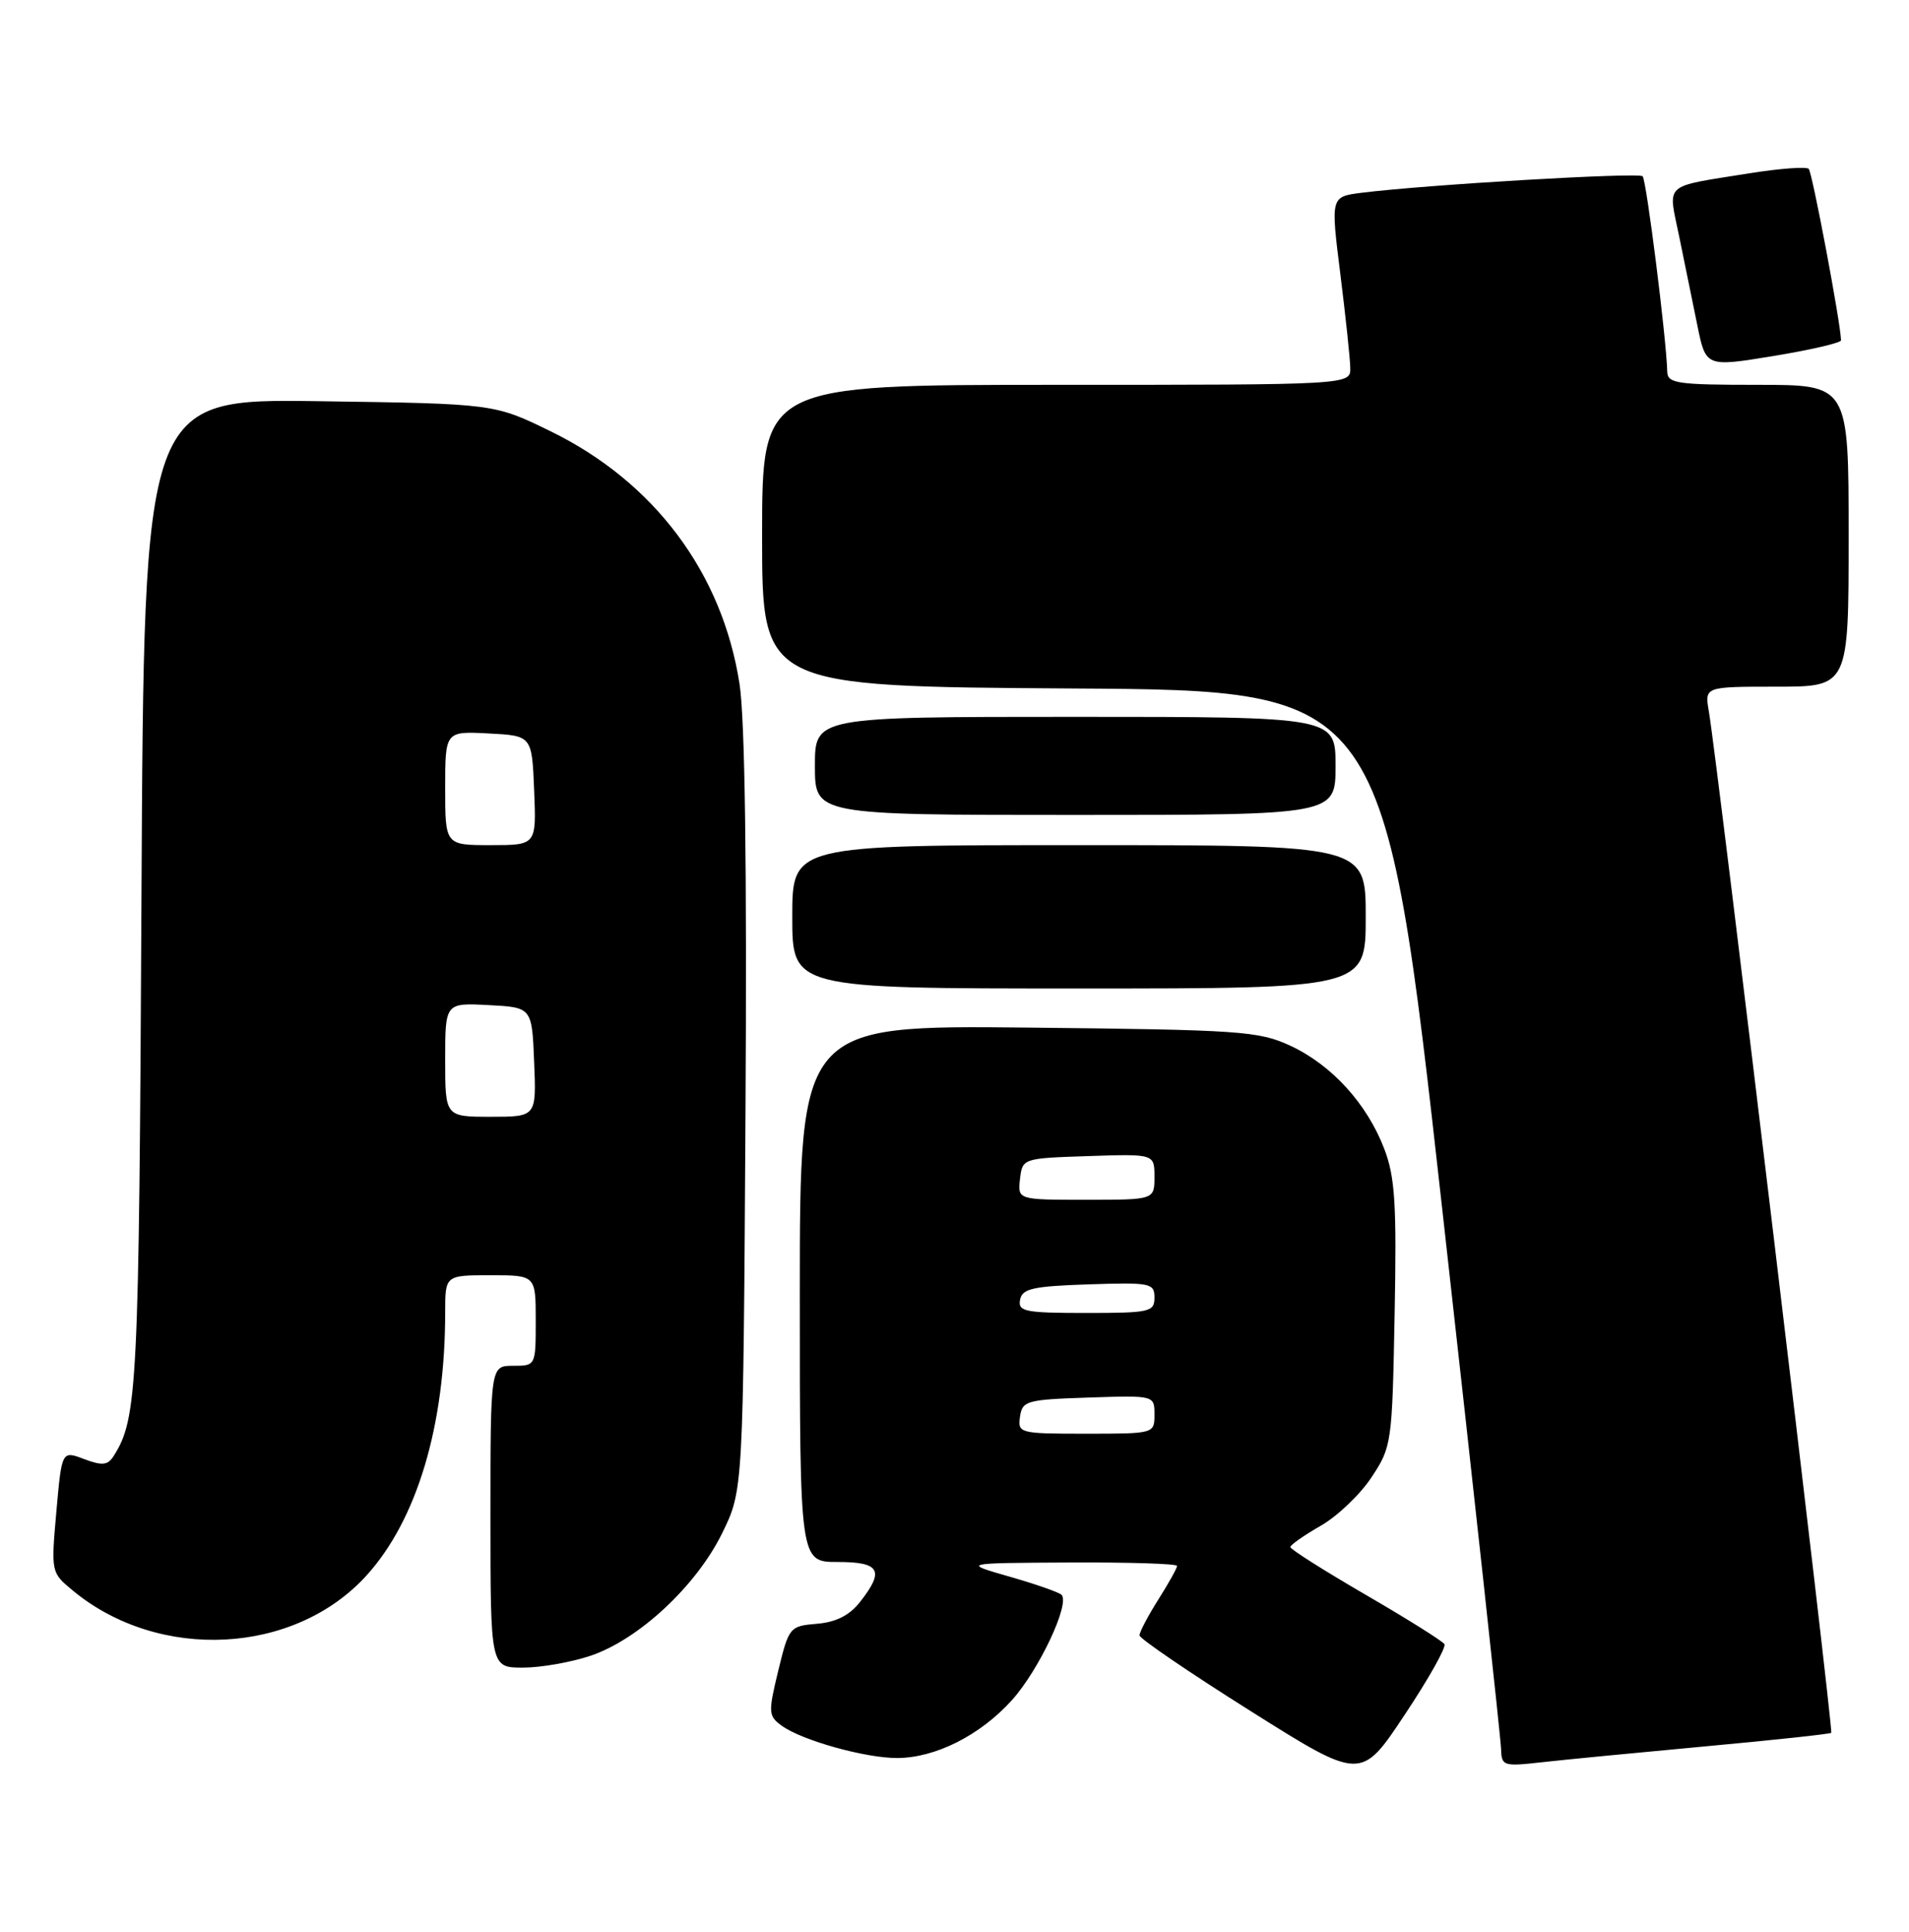 <?xml version="1.0" encoding="UTF-8" standalone="no"?>
<!DOCTYPE svg PUBLIC "-//W3C//DTD SVG 1.1//EN" "http://www.w3.org/Graphics/SVG/1.1/DTD/svg11.dtd" >
<svg xmlns="http://www.w3.org/2000/svg" xmlns:xlink="http://www.w3.org/1999/xlink" version="1.1" viewBox="0 0 253 256">
 <g >
 <path fill="currentColor"
d=" M 191.43 217.89 C 191.18 217.48 186.48 214.53 180.98 211.34 C 175.49 208.15 171.00 205.31 171.01 205.02 C 171.01 204.74 172.82 203.47 175.02 202.21 C 177.22 200.96 180.25 198.07 181.76 195.79 C 184.44 191.74 184.51 191.29 184.83 174.19 C 185.11 159.58 184.89 156.00 183.46 152.26 C 181.18 146.28 176.48 141.12 171.00 138.58 C 166.81 136.64 164.42 136.48 136.25 136.18 C 106.00 135.87 106.00 135.87 106.00 171.43 C 106.00 207.00 106.00 207.00 111.00 207.00 C 116.64 207.00 117.27 208.12 113.97 212.31 C 112.58 214.08 110.79 214.98 108.26 215.19 C 104.66 215.49 104.55 215.63 103.14 221.41 C 101.80 226.96 101.82 227.40 103.59 228.69 C 106.25 230.64 114.72 233.00 118.93 232.98 C 124.00 232.95 129.92 229.96 134.11 225.31 C 137.69 221.33 141.85 212.51 140.68 211.35 C 140.34 211.01 137.24 209.93 133.78 208.94 C 127.50 207.14 127.50 207.14 141.75 207.07 C 149.59 207.03 156.00 207.23 156.00 207.52 C 156.00 207.81 154.88 209.82 153.50 212.00 C 152.12 214.18 151.01 216.31 151.02 216.73 C 151.03 217.15 157.64 221.66 165.70 226.73 C 180.37 235.97 180.37 235.97 186.13 227.30 C 189.30 222.54 191.69 218.30 191.43 217.89 Z  M 225.95 231.44 C 235.00 230.61 242.53 229.80 242.70 229.64 C 242.99 229.34 227.54 100.40 226.47 94.25 C 225.91 91.00 225.91 91.00 235.45 91.00 C 245.00 91.00 245.00 91.00 245.00 71.00 C 245.00 51.00 245.00 51.00 233.00 51.00 C 222.25 51.00 221.00 50.82 220.96 49.25 C 220.85 44.87 218.20 23.87 217.70 23.36 C 217.16 22.82 188.91 24.48 180.43 25.55 C 176.35 26.07 176.35 26.07 177.63 36.28 C 178.33 41.90 178.93 47.51 178.95 48.75 C 179.00 51.00 179.00 51.00 140.00 51.00 C 101.00 51.00 101.00 51.00 101.00 70.99 C 101.00 90.98 101.00 90.98 142.23 91.24 C 183.46 91.50 183.46 91.50 191.17 160.50 C 195.42 198.45 198.91 230.54 198.94 231.82 C 199.00 234.03 199.26 234.11 204.25 233.55 C 207.14 233.22 216.90 232.28 225.95 231.44 Z  M 78.32 219.41 C 84.69 217.24 92.28 210.16 95.70 203.20 C 98.50 197.50 98.50 197.50 98.80 147.59 C 99.00 114.91 98.73 95.25 98.01 90.63 C 95.73 75.93 86.73 63.89 73.00 57.17 C 65.50 53.50 65.50 53.50 42.29 53.17 C 19.08 52.84 19.08 52.84 18.75 118.67 C 18.42 184.08 18.23 188.01 15.04 192.99 C 14.27 194.19 13.53 194.26 11.14 193.36 C 8.19 192.24 8.19 192.24 7.47 200.32 C 6.76 208.36 6.77 208.41 9.63 210.77 C 21.06 220.25 39.06 219.32 48.61 208.75 C 55.28 201.36 59.00 188.91 59.00 173.93 C 59.00 169.00 59.00 169.00 65.00 169.00 C 71.00 169.00 71.00 169.00 71.00 175.00 C 71.00 181.00 71.00 181.00 68.00 181.00 C 65.00 181.00 65.00 181.00 65.00 201.00 C 65.00 221.00 65.00 221.00 69.32 221.00 C 71.70 221.00 75.75 220.28 78.32 219.41 Z  M 181.00 121.50 C 181.00 112.00 181.00 112.00 143.00 112.00 C 105.00 112.00 105.00 112.00 105.00 121.50 C 105.00 131.00 105.00 131.00 143.00 131.00 C 181.00 131.00 181.00 131.00 181.00 121.50 Z  M 177.00 101.50 C 177.00 95.00 177.00 95.00 142.50 95.00 C 108.00 95.00 108.00 95.00 108.00 101.50 C 108.00 108.00 108.00 108.00 142.50 108.00 C 177.00 108.00 177.00 108.00 177.00 101.50 Z  M 243.99 45.10 C 243.96 42.91 240.18 22.85 239.71 22.38 C 239.39 22.06 235.84 22.33 231.82 22.97 C 220.26 24.83 221.06 24.11 222.53 31.28 C 223.23 34.70 224.32 40.01 224.94 43.07 C 226.07 48.65 226.07 48.65 235.03 47.18 C 239.97 46.37 244.00 45.43 243.99 45.10 Z  M 135.18 187.75 C 135.48 185.64 136.04 185.48 144.25 185.21 C 153.00 184.92 153.00 184.92 153.00 187.46 C 153.00 189.99 152.98 190.00 143.93 190.00 C 135.10 190.00 134.87 189.94 135.18 187.75 Z  M 135.19 172.25 C 135.47 170.77 136.87 170.46 144.26 170.21 C 152.48 169.94 153.00 170.04 153.00 171.96 C 153.00 173.86 152.39 174.00 143.93 174.00 C 135.82 174.00 134.89 173.81 135.19 172.25 Z  M 135.18 156.25 C 135.50 153.51 135.53 153.50 144.25 153.21 C 153.00 152.92 153.00 152.92 153.00 155.96 C 153.00 159.00 153.00 159.00 143.93 159.00 C 134.87 159.00 134.87 159.00 135.18 156.25 Z  M 59.00 140.45 C 59.00 132.90 59.00 132.90 64.75 133.20 C 70.50 133.50 70.50 133.50 70.79 140.75 C 71.09 148.00 71.09 148.00 65.04 148.00 C 59.00 148.00 59.00 148.00 59.00 140.45 Z  M 59.00 104.45 C 59.00 96.90 59.00 96.90 64.75 97.20 C 70.50 97.50 70.50 97.50 70.79 104.75 C 71.09 112.00 71.09 112.00 65.04 112.00 C 59.00 112.00 59.00 112.00 59.00 104.45 Z "/>
</g>
</svg>